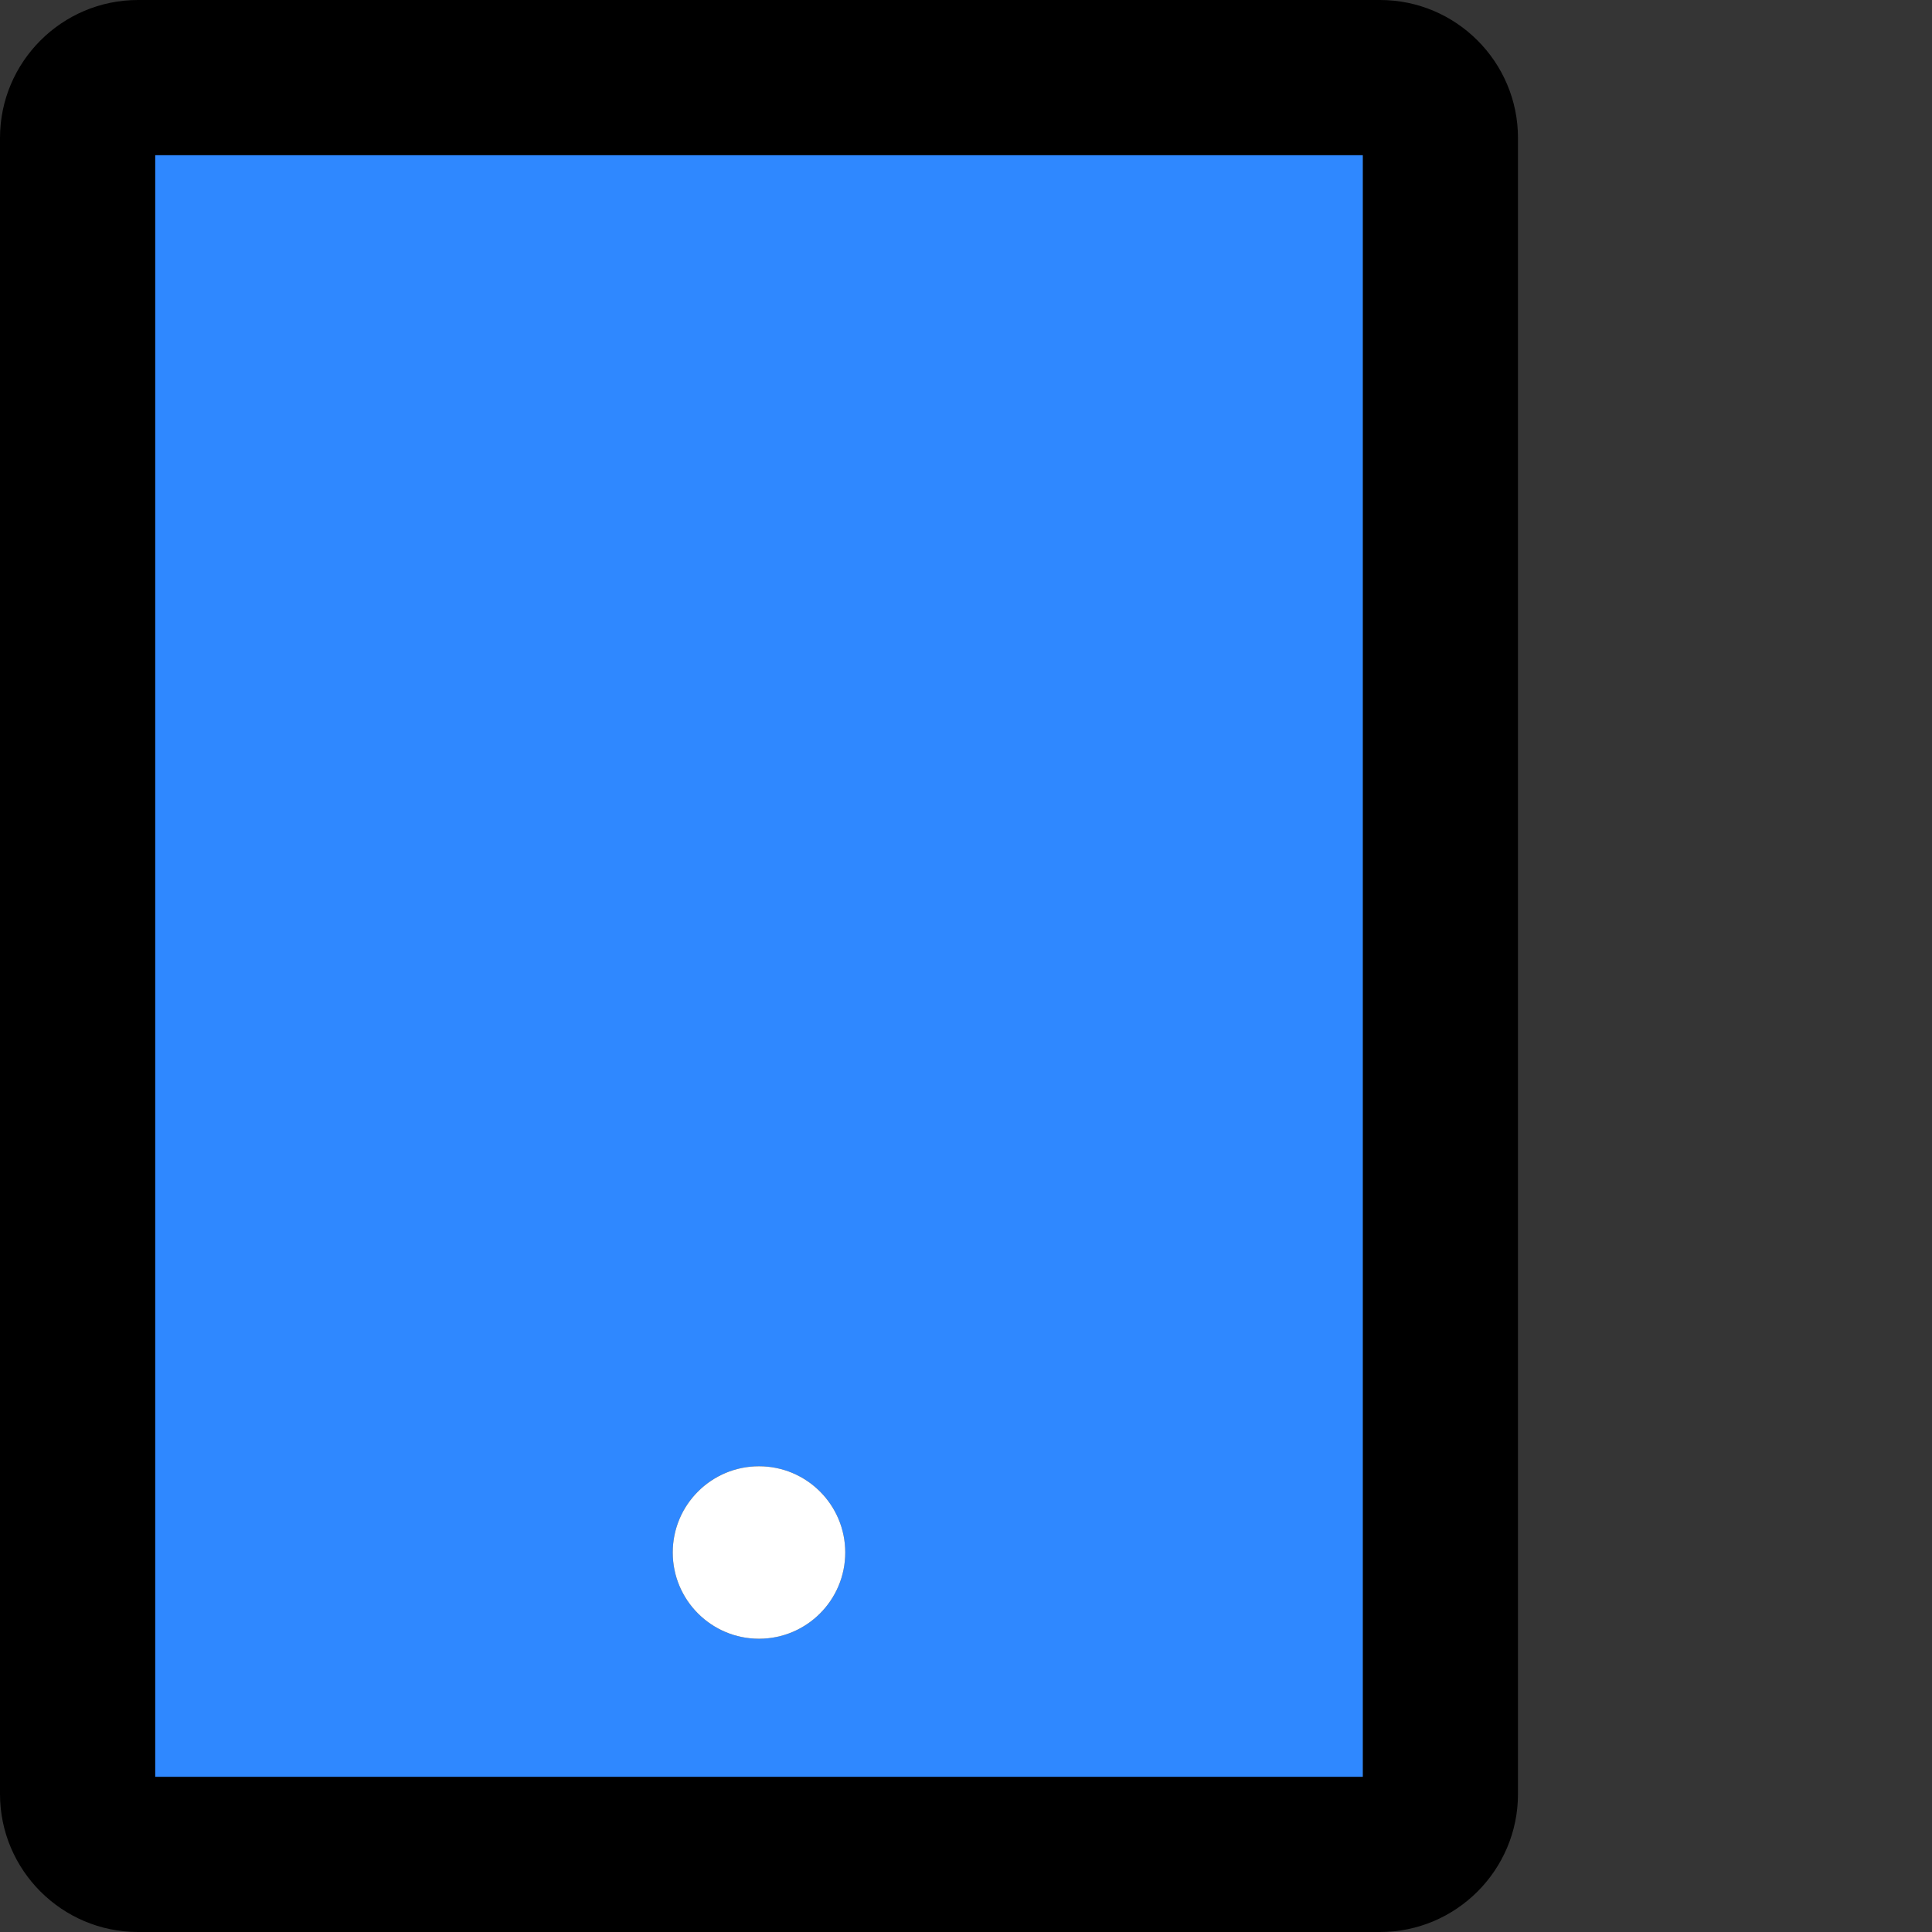 <svg width="48" height="48" viewBox="0 0 48 48" fill="none" xmlns="http://www.w3.org/2000/svg">
  <rect x="0" y="0" width="48" height="48" fill="#333333" stroke="none"/>
  <rect width="48" height="48" fill="white" fill-opacity="0.01"/>
  <path d="M34.286,0 L3.429,0 C1.538,0 0,1.538 0,3.429 L0,44.571 C0,46.462 1.538,48 3.429,48 L34.286,48 C36.177,48 37.714,46.462 37.714,44.571 L37.714,3.429 C37.714,1.538 36.177,0 34.286,0 Z M33.857,44.143 L3.857,44.143 L3.857,3.857 L33.857,3.857 L33.857,44.143 Z" fill="#000"></path>
  <path d="M3.857,44.143 L33.857,44.143 L33.857,3.857 L3.857,3.857 L3.857,44.143 Z M18.857,36.429 C20.041,36.429 21,37.388 21,38.571 C21,39.755 20.041,40.714 18.857,40.714 C17.673,40.714 16.714,39.755 16.714,38.571 C16.714,37.388 17.673,36.429 18.857,36.429 Z" fill="#2F88FF"></path>
  <path d="M16.714,38.571 C16.714,39.755 17.674,40.714 18.857,40.714 C20.041,40.714 21,39.755 21,38.571 C21,37.388 20.041,36.429 18.857,36.429 C17.674,36.429 16.714,37.388 16.714,38.571 Z" fill="#FFF"></path>
</svg>
